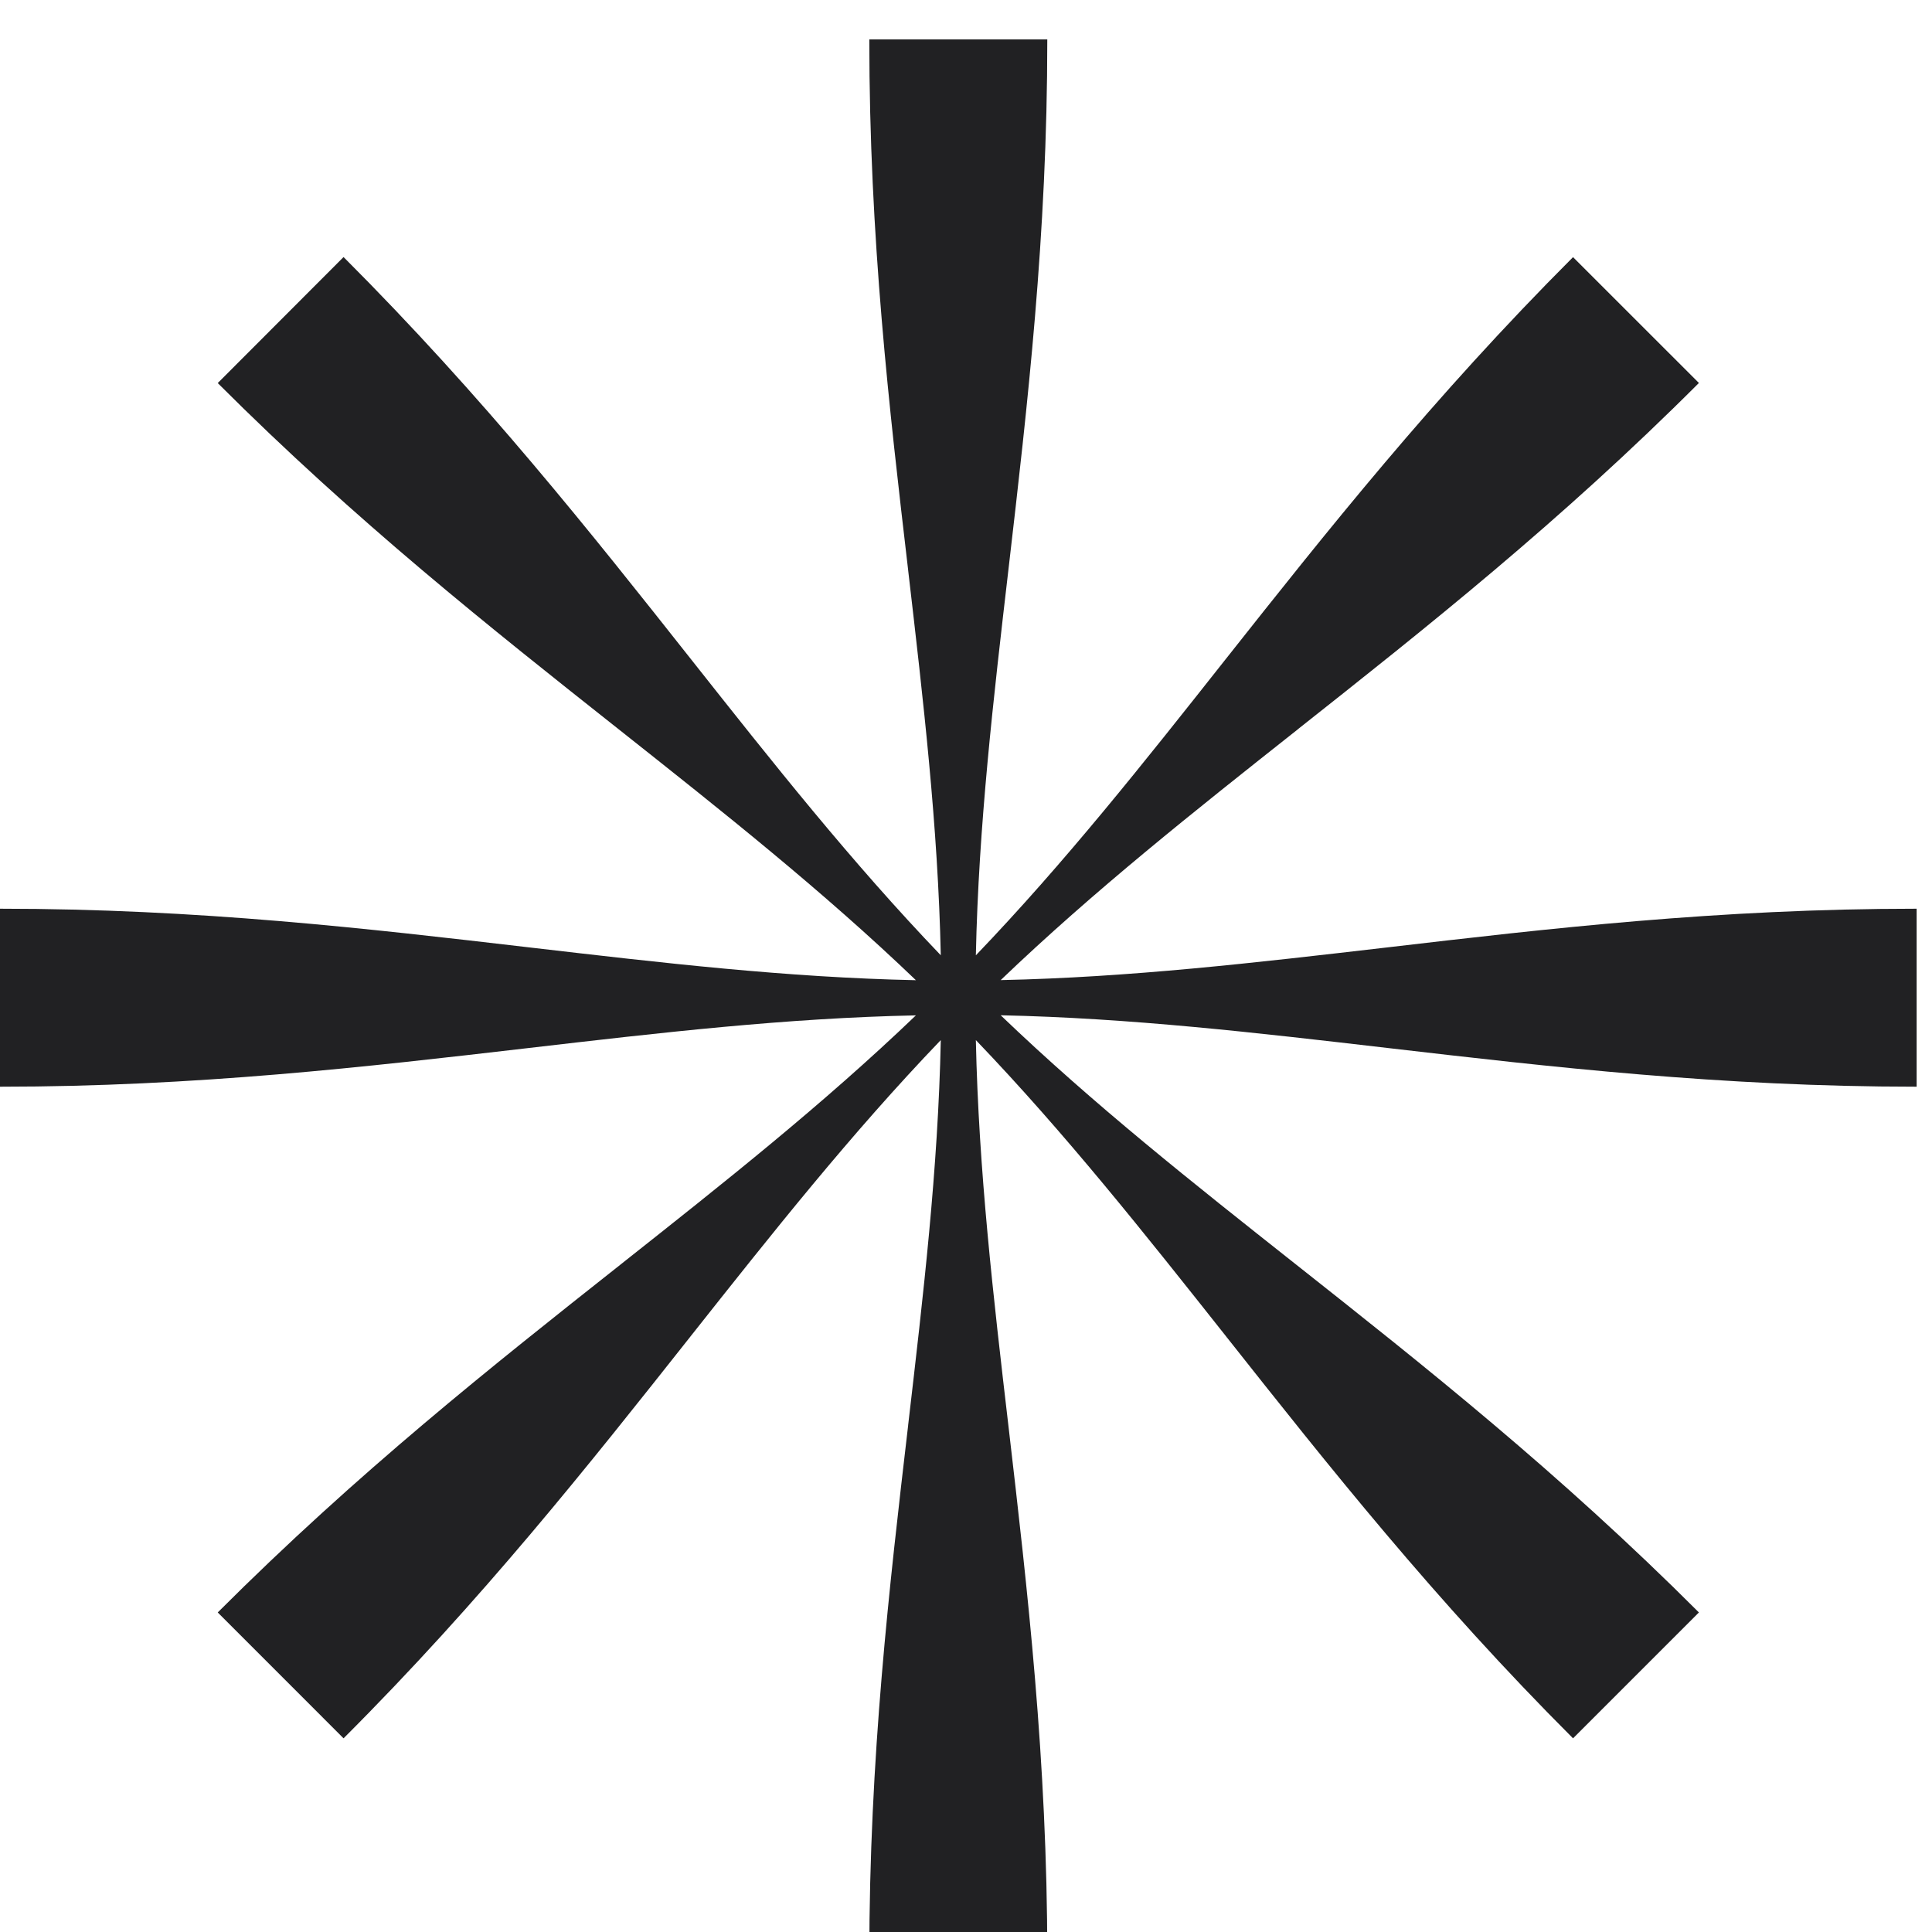 <svg
			xmlns="http://www.w3.org/2000/svg"
			width="40"
			height="40"
		>
			<g transform="translate(0 0.816)">
				<path
					d="M 0 0 L 39.682 0 L 39.682 39.682 L 0 39.682 Z"
					fill="transparent"
				></path>
				<path
					d="M 18.802 10.984 C 18.41 7.638 17.998 4.103 17.998 0 L 21.683 0 C 21.683 4.057 21.272 7.587 20.883 10.939 C 20.565 13.669 20.261 16.281 20.204 18.963 C 22.054 17.033 23.673 14.986 25.368 12.842 C 27.458 10.201 29.667 7.411 32.568 4.508 L 35.174 7.113 C 32.304 9.984 29.518 12.188 26.872 14.281 L 26.87 14.284 C 24.715 15.989 22.655 17.621 20.718 19.476 C 23.391 19.42 25.982 19.117 28.697 18.802 C 32.044 18.41 35.577 17.998 39.682 17.998 L 39.682 21.683 C 35.624 21.683 32.095 21.272 28.743 20.883 C 26.011 20.565 23.401 20.261 20.718 20.204 C 22.647 22.054 24.692 23.67 26.834 25.365 L 26.838 25.368 C 29.481 27.458 32.271 29.665 35.174 32.568 L 32.568 35.174 C 29.698 32.304 27.494 29.518 25.401 26.873 L 25.394 26.867 L 25.391 26.86 C 23.688 24.71 22.057 22.651 20.204 20.718 C 20.261 23.401 20.563 26.013 20.883 28.744 C 21.273 32.095 21.683 35.624 21.683 39.682 L 17.998 39.682 C 17.998 35.577 18.411 32.044 18.802 28.697 L 18.802 28.692 C 19.118 25.979 19.422 23.389 19.478 20.718 C 17.623 22.651 15.993 24.71 14.291 26.86 L 14.286 26.867 L 14.281 26.873 C 12.188 29.518 9.984 32.304 7.113 35.174 L 4.508 32.568 C 7.411 29.665 10.201 27.458 12.844 25.368 L 12.847 25.365 C 14.989 23.67 17.035 22.054 18.963 20.206 C 16.281 20.261 13.669 20.565 10.937 20.883 C 7.587 21.272 4.057 21.683 -0 21.683 L -0 17.998 C 4.103 17.998 7.638 18.411 10.984 18.802 C 13.7 19.118 16.291 19.422 18.963 19.478 C 17.025 17.62 14.963 15.989 12.808 14.282 C 10.163 12.188 7.378 9.984 4.508 7.115 L 7.113 4.506 C 10.015 7.409 12.224 10.199 14.313 12.841 C 16.008 14.984 17.628 17.032 19.478 18.962 C 19.42 16.291 19.118 13.701 18.802 10.988 L 18.802 10.983 Z"
					fill="rgb(33,33,35)"
				></path>
			</g>
		</svg>
